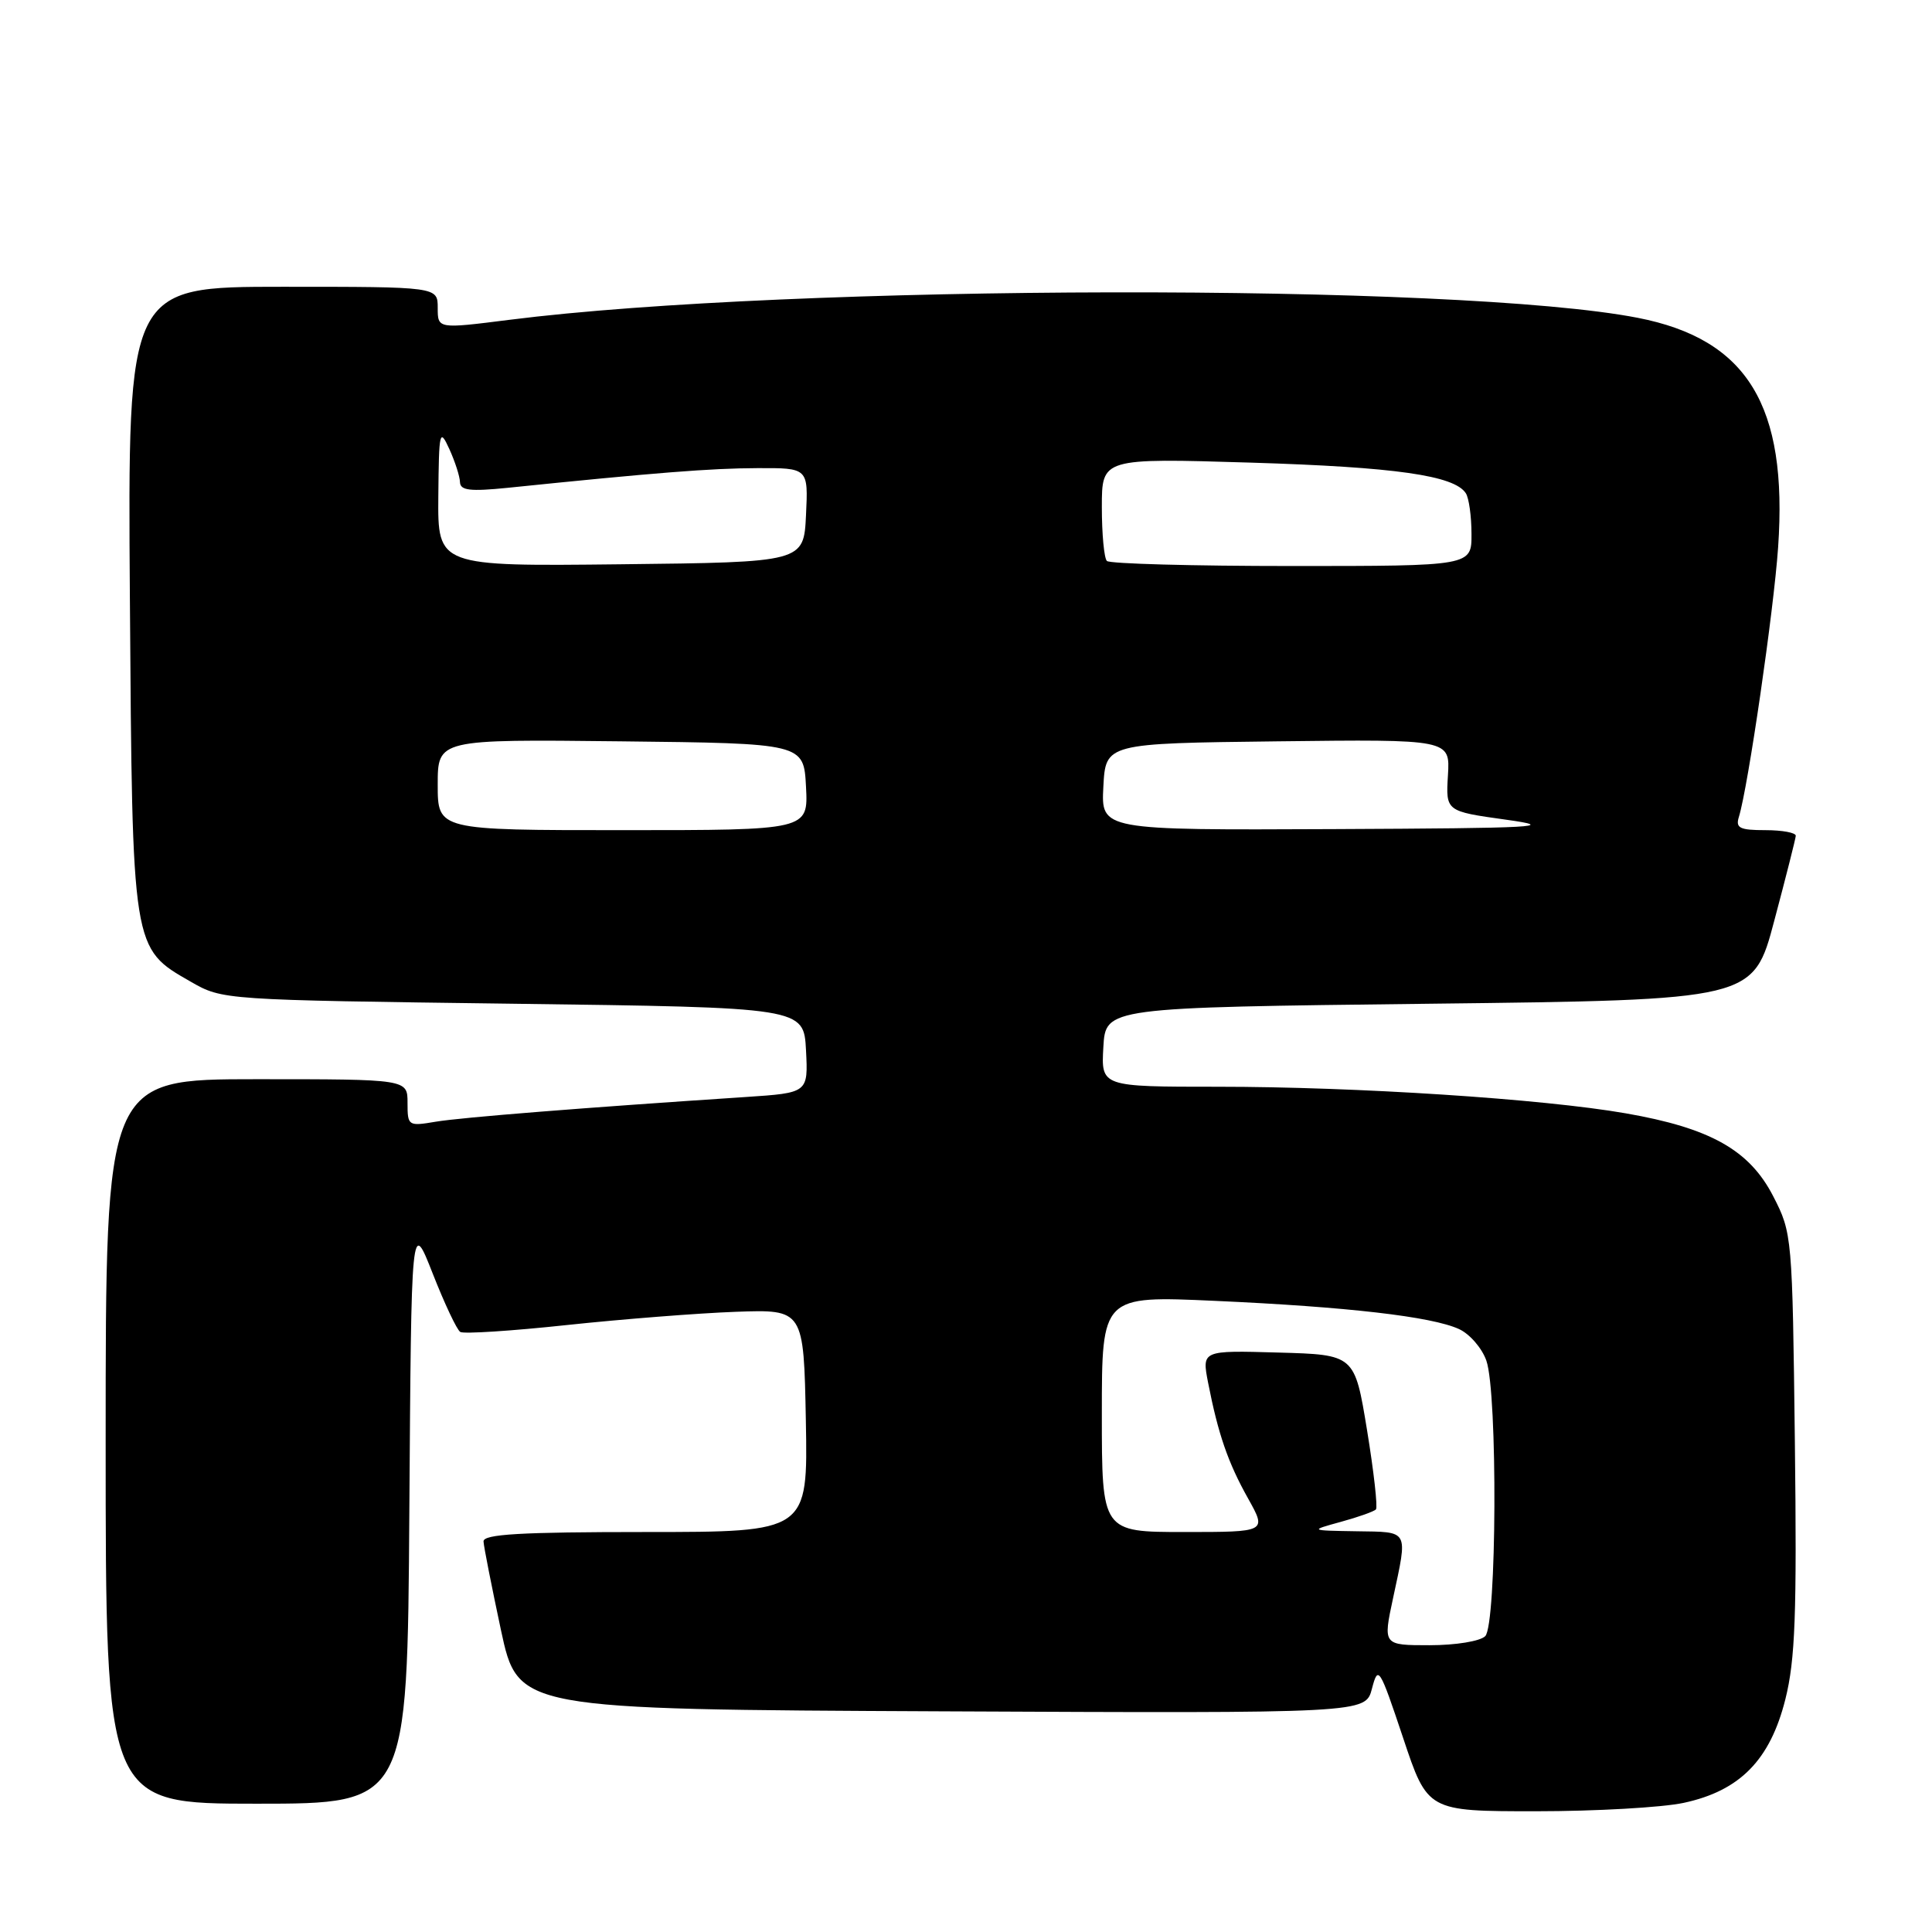 <?xml version="1.0" encoding="UTF-8" standalone="no"?>
<!DOCTYPE svg PUBLIC "-//W3C//DTD SVG 1.1//EN" "http://www.w3.org/Graphics/SVG/1.1/DTD/svg11.dtd" >
<svg xmlns="http://www.w3.org/2000/svg" xmlns:xlink="http://www.w3.org/1999/xlink" version="1.1" viewBox="0 0 256 256">
 <g >
 <path fill="currentColor"
d=" M 223.09 238.89 C 230.55 237.29 234.55 233.21 236.57 225.16 C 237.88 219.93 238.10 213.93 237.83 191.13 C 237.50 163.75 237.47 163.39 234.96 158.51 C 231.81 152.38 226.62 149.47 215.41 147.52 C 204.40 145.60 179.76 144.00 161.37 144.00 C 145.90 144.00 145.90 144.00 146.20 138.75 C 146.50 133.50 146.50 133.50 189.41 133.00 C 232.32 132.50 232.32 132.50 235.10 122.00 C 236.64 116.22 237.92 111.16 237.95 110.75 C 237.98 110.34 236.17 110.00 233.93 110.00 C 230.52 110.00 229.95 109.72 230.41 108.25 C 231.63 104.30 235.03 80.93 235.61 72.52 C 236.91 53.73 231.53 44.94 217.00 42.11 C 193.24 37.49 104.82 37.65 67.48 42.38 C 58.00 43.58 58.00 43.58 58.00 40.79 C 58.00 38.00 58.00 38.00 37.46 38.00 C 16.92 38.00 16.92 38.00 17.21 79.25 C 17.54 126.02 17.47 125.61 25.29 130.09 C 29.49 132.50 29.56 132.50 68.00 133.00 C 106.50 133.50 106.50 133.50 106.80 139.16 C 107.09 144.81 107.09 144.81 98.80 145.36 C 77.54 146.76 61.17 148.06 57.75 148.63 C 54.08 149.25 54.00 149.19 54.00 146.13 C 54.00 143.00 54.00 143.00 34.00 143.00 C 14.00 143.00 14.00 143.00 14.00 191.00 C 14.00 239.00 14.00 239.00 33.99 239.00 C 53.98 239.00 53.98 239.00 54.24 200.26 C 54.50 161.53 54.50 161.53 57.34 168.76 C 58.90 172.73 60.54 176.22 60.99 176.49 C 61.44 176.77 67.81 176.36 75.15 175.57 C 82.49 174.79 92.55 174.00 97.50 173.82 C 106.50 173.50 106.50 173.50 106.78 188.25 C 107.05 203.00 107.05 203.00 85.53 203.00 C 68.94 203.00 64.02 203.29 64.07 204.25 C 64.10 204.94 65.15 210.22 66.38 216.00 C 68.64 226.50 68.64 226.50 124.79 226.76 C 180.94 227.02 180.94 227.02 181.79 223.76 C 182.61 220.63 182.78 220.89 185.91 230.25 C 189.16 240.00 189.16 240.00 203.53 240.00 C 211.44 240.00 220.24 239.50 223.09 238.89 Z  M 184.59 211.75 C 186.55 202.59 186.78 203.01 179.75 202.90 C 173.50 202.80 173.50 202.80 177.68 201.65 C 179.98 201.02 182.07 200.28 182.32 200.00 C 182.57 199.72 182.04 195.00 181.14 189.50 C 179.50 179.50 179.50 179.50 169.37 179.22 C 159.25 178.93 159.25 178.93 160.08 183.22 C 161.41 190.02 162.71 193.80 165.38 198.56 C 167.86 203.00 167.86 203.00 156.93 203.00 C 146.00 203.00 146.00 203.00 146.00 187.35 C 146.00 171.69 146.00 171.69 160.98 172.37 C 178.54 173.16 189.69 174.45 193.31 176.10 C 194.73 176.74 196.37 178.63 196.95 180.29 C 198.46 184.62 198.33 215.27 196.80 216.80 C 196.13 217.47 192.89 218.00 189.42 218.00 C 183.25 218.00 183.25 218.00 184.59 211.75 Z  M 58.00 103.98 C 58.00 97.96 58.00 97.96 82.25 98.23 C 106.50 98.50 106.50 98.50 106.80 104.25 C 107.10 110.00 107.10 110.00 82.55 110.00 C 58.00 110.00 58.00 110.00 58.00 103.98 Z  M 146.20 104.25 C 146.50 98.50 146.50 98.50 169.33 98.23 C 192.15 97.96 192.15 97.96 191.86 102.73 C 191.57 107.50 191.57 107.50 199.53 108.61 C 206.53 109.58 203.76 109.74 176.70 109.86 C 145.90 110.00 145.90 110.00 146.20 104.25 Z  M 58.08 65.77 C 58.16 57.09 58.25 56.69 59.54 59.50 C 60.29 61.15 60.93 63.12 60.95 63.89 C 60.99 64.99 62.29 65.14 67.25 64.64 C 86.82 62.63 94.19 62.05 100.30 62.03 C 107.10 62.00 107.10 62.00 106.80 68.25 C 106.50 74.50 106.50 74.50 82.25 74.77 C 58.00 75.04 58.00 75.04 58.08 65.77 Z  M 146.67 74.33 C 146.30 73.97 146.00 70.75 146.00 67.18 C 146.00 60.70 146.00 60.70 165.75 61.30 C 184.90 61.89 192.71 63.00 194.23 65.36 C 194.64 65.99 194.98 68.41 194.98 70.75 C 195.00 75.00 195.00 75.00 171.17 75.00 C 158.06 75.00 147.03 74.70 146.67 74.33 Z "/>
</g>
</svg>